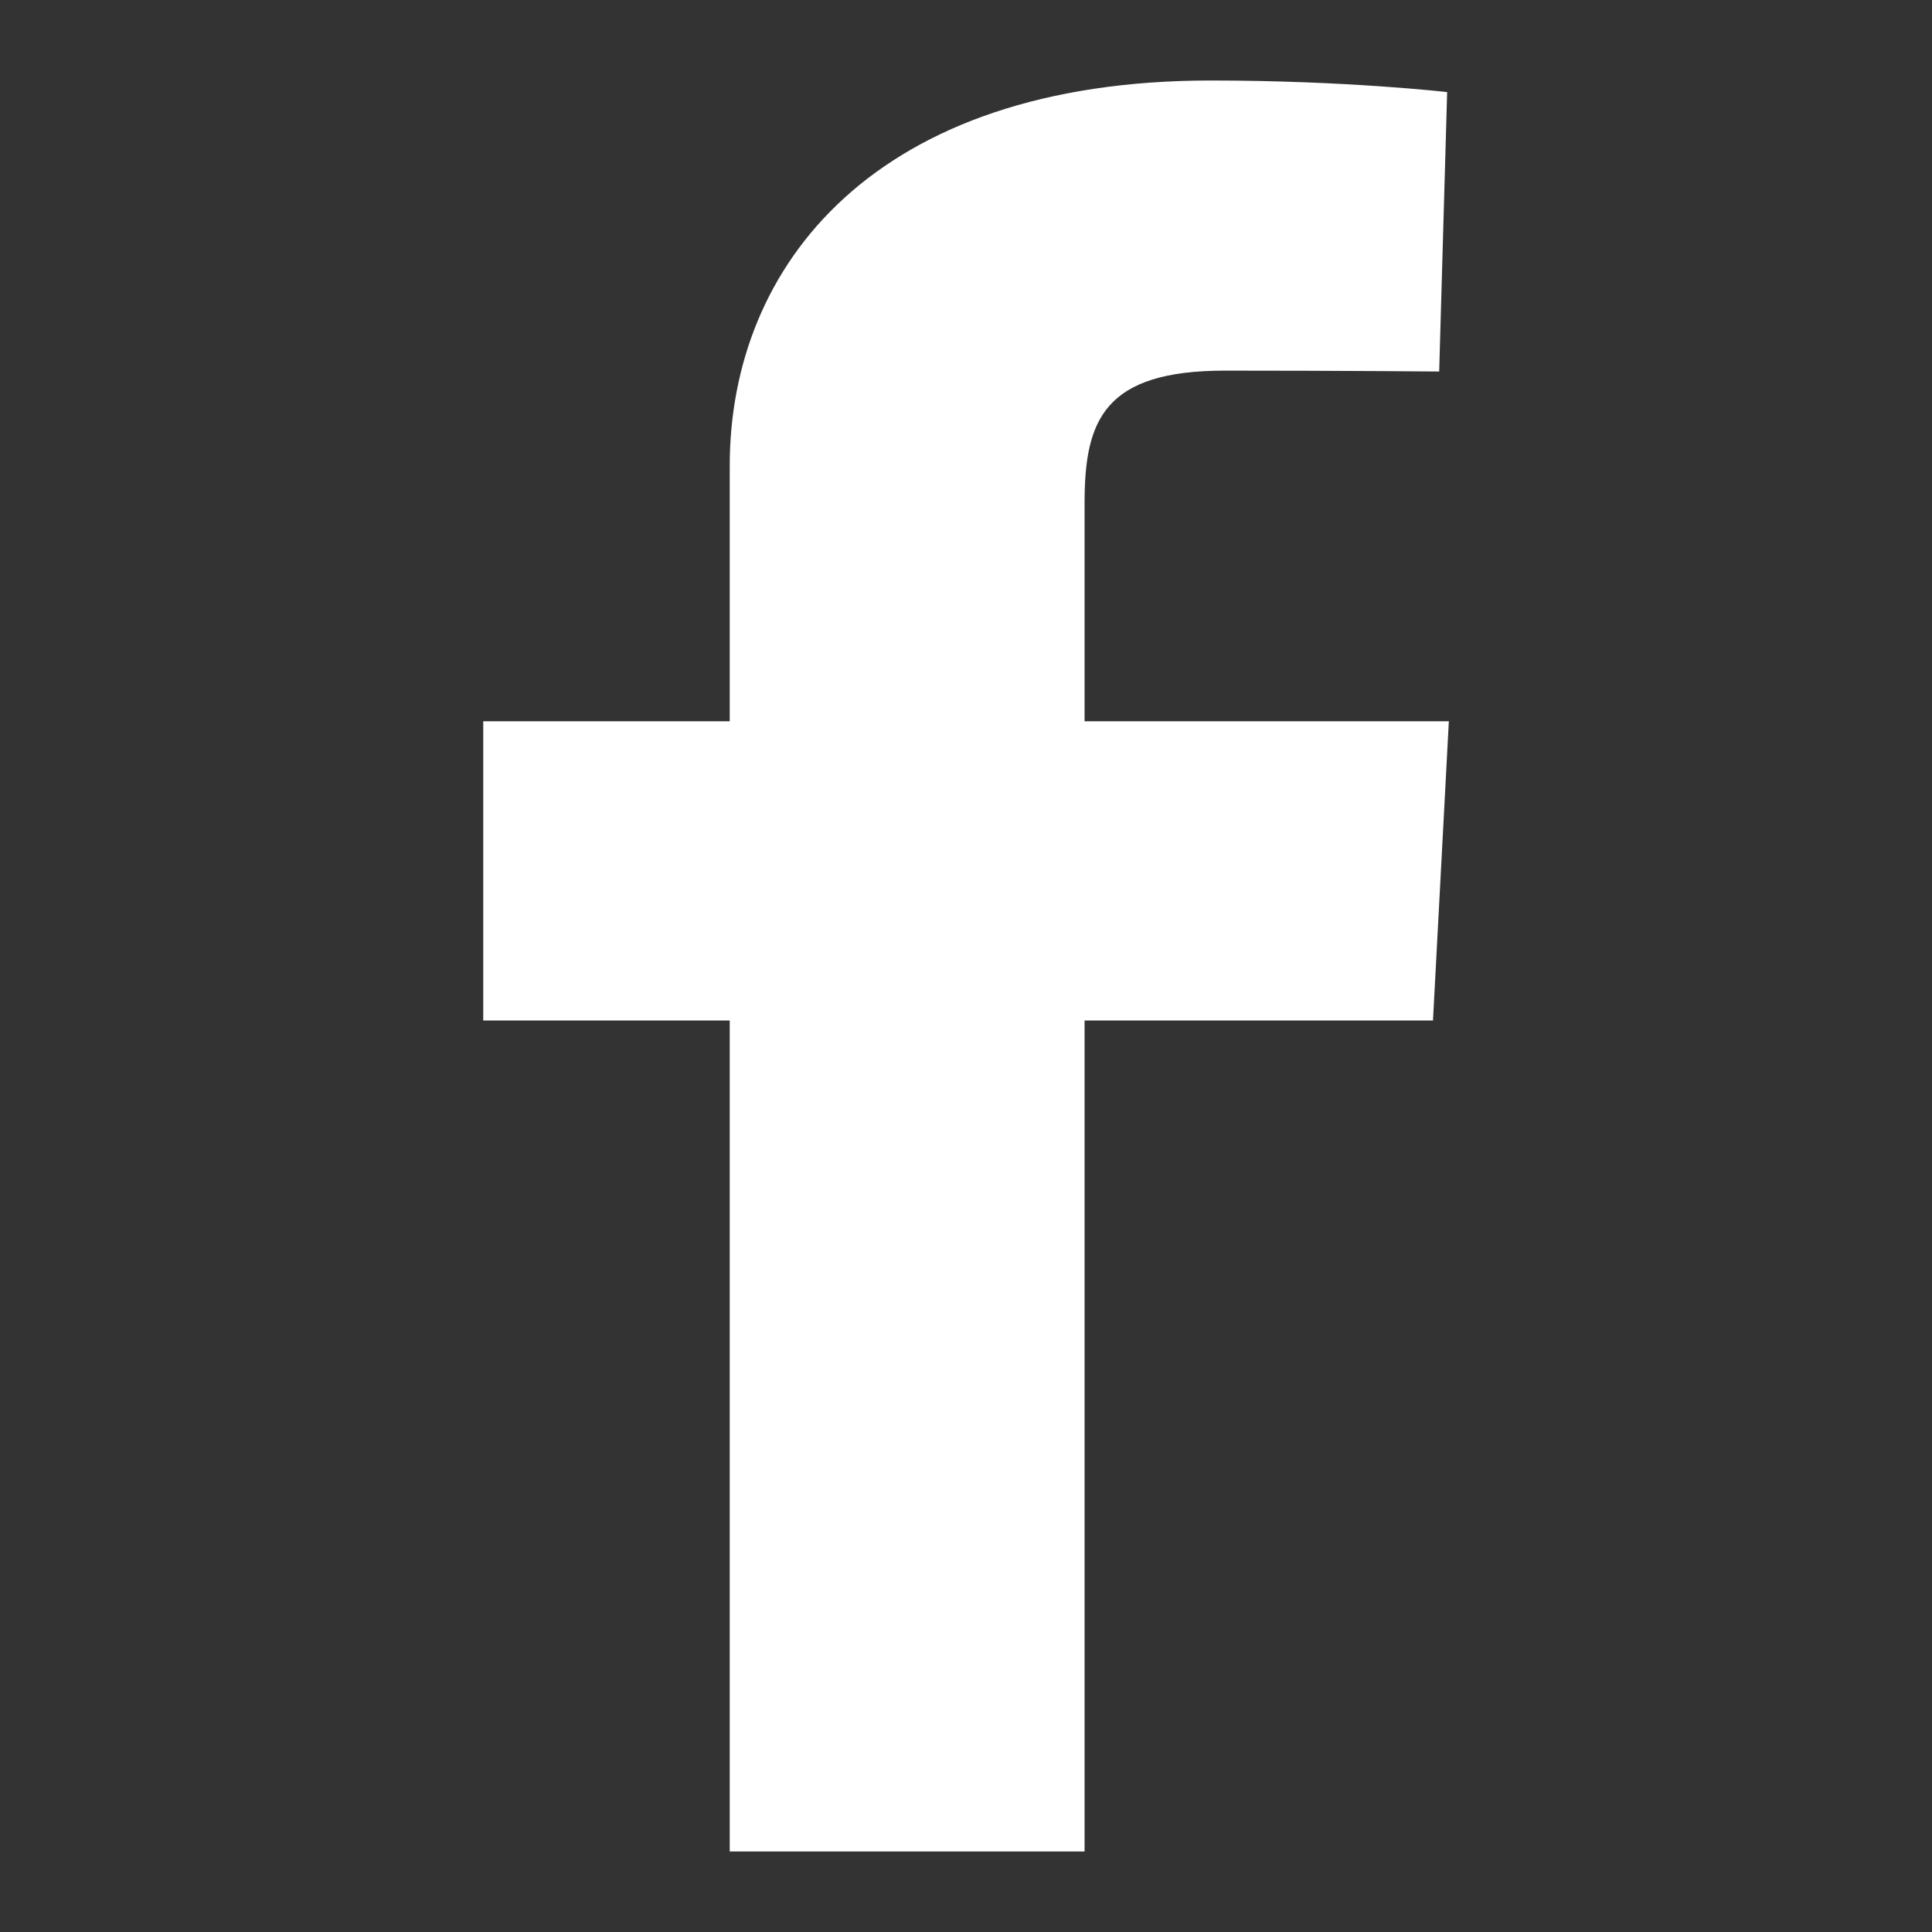 <svg width="24" height="24" viewBox="0 0 24 24" fill="none" xmlns="http://www.w3.org/2000/svg">
<rect x="0" y="0" width="24" height="24" fill="#333333" stroke="none"/>
<g clip-path="url(#clip0_1329_3538)">
<path d="M9.065 23V12.677H6.003V8.96H9.065V5.786C9.065 3.291 10.874 1 15.041 1C16.729 1 17.977 1.144 17.977 1.144L17.878 4.615C17.878 4.615 16.606 4.604 15.217 4.604C13.714 4.604 13.473 5.221 13.473 6.246V8.96H17.998L17.801 12.677H13.473V23H9.065Z" fill="white"/>
</g>
<defs>
<clipPath id="clip0_1329_3538">
<rect width="12" height="22" fill="white" transform="translate(6 1)"/>
</clipPath>
</defs>
</svg>
